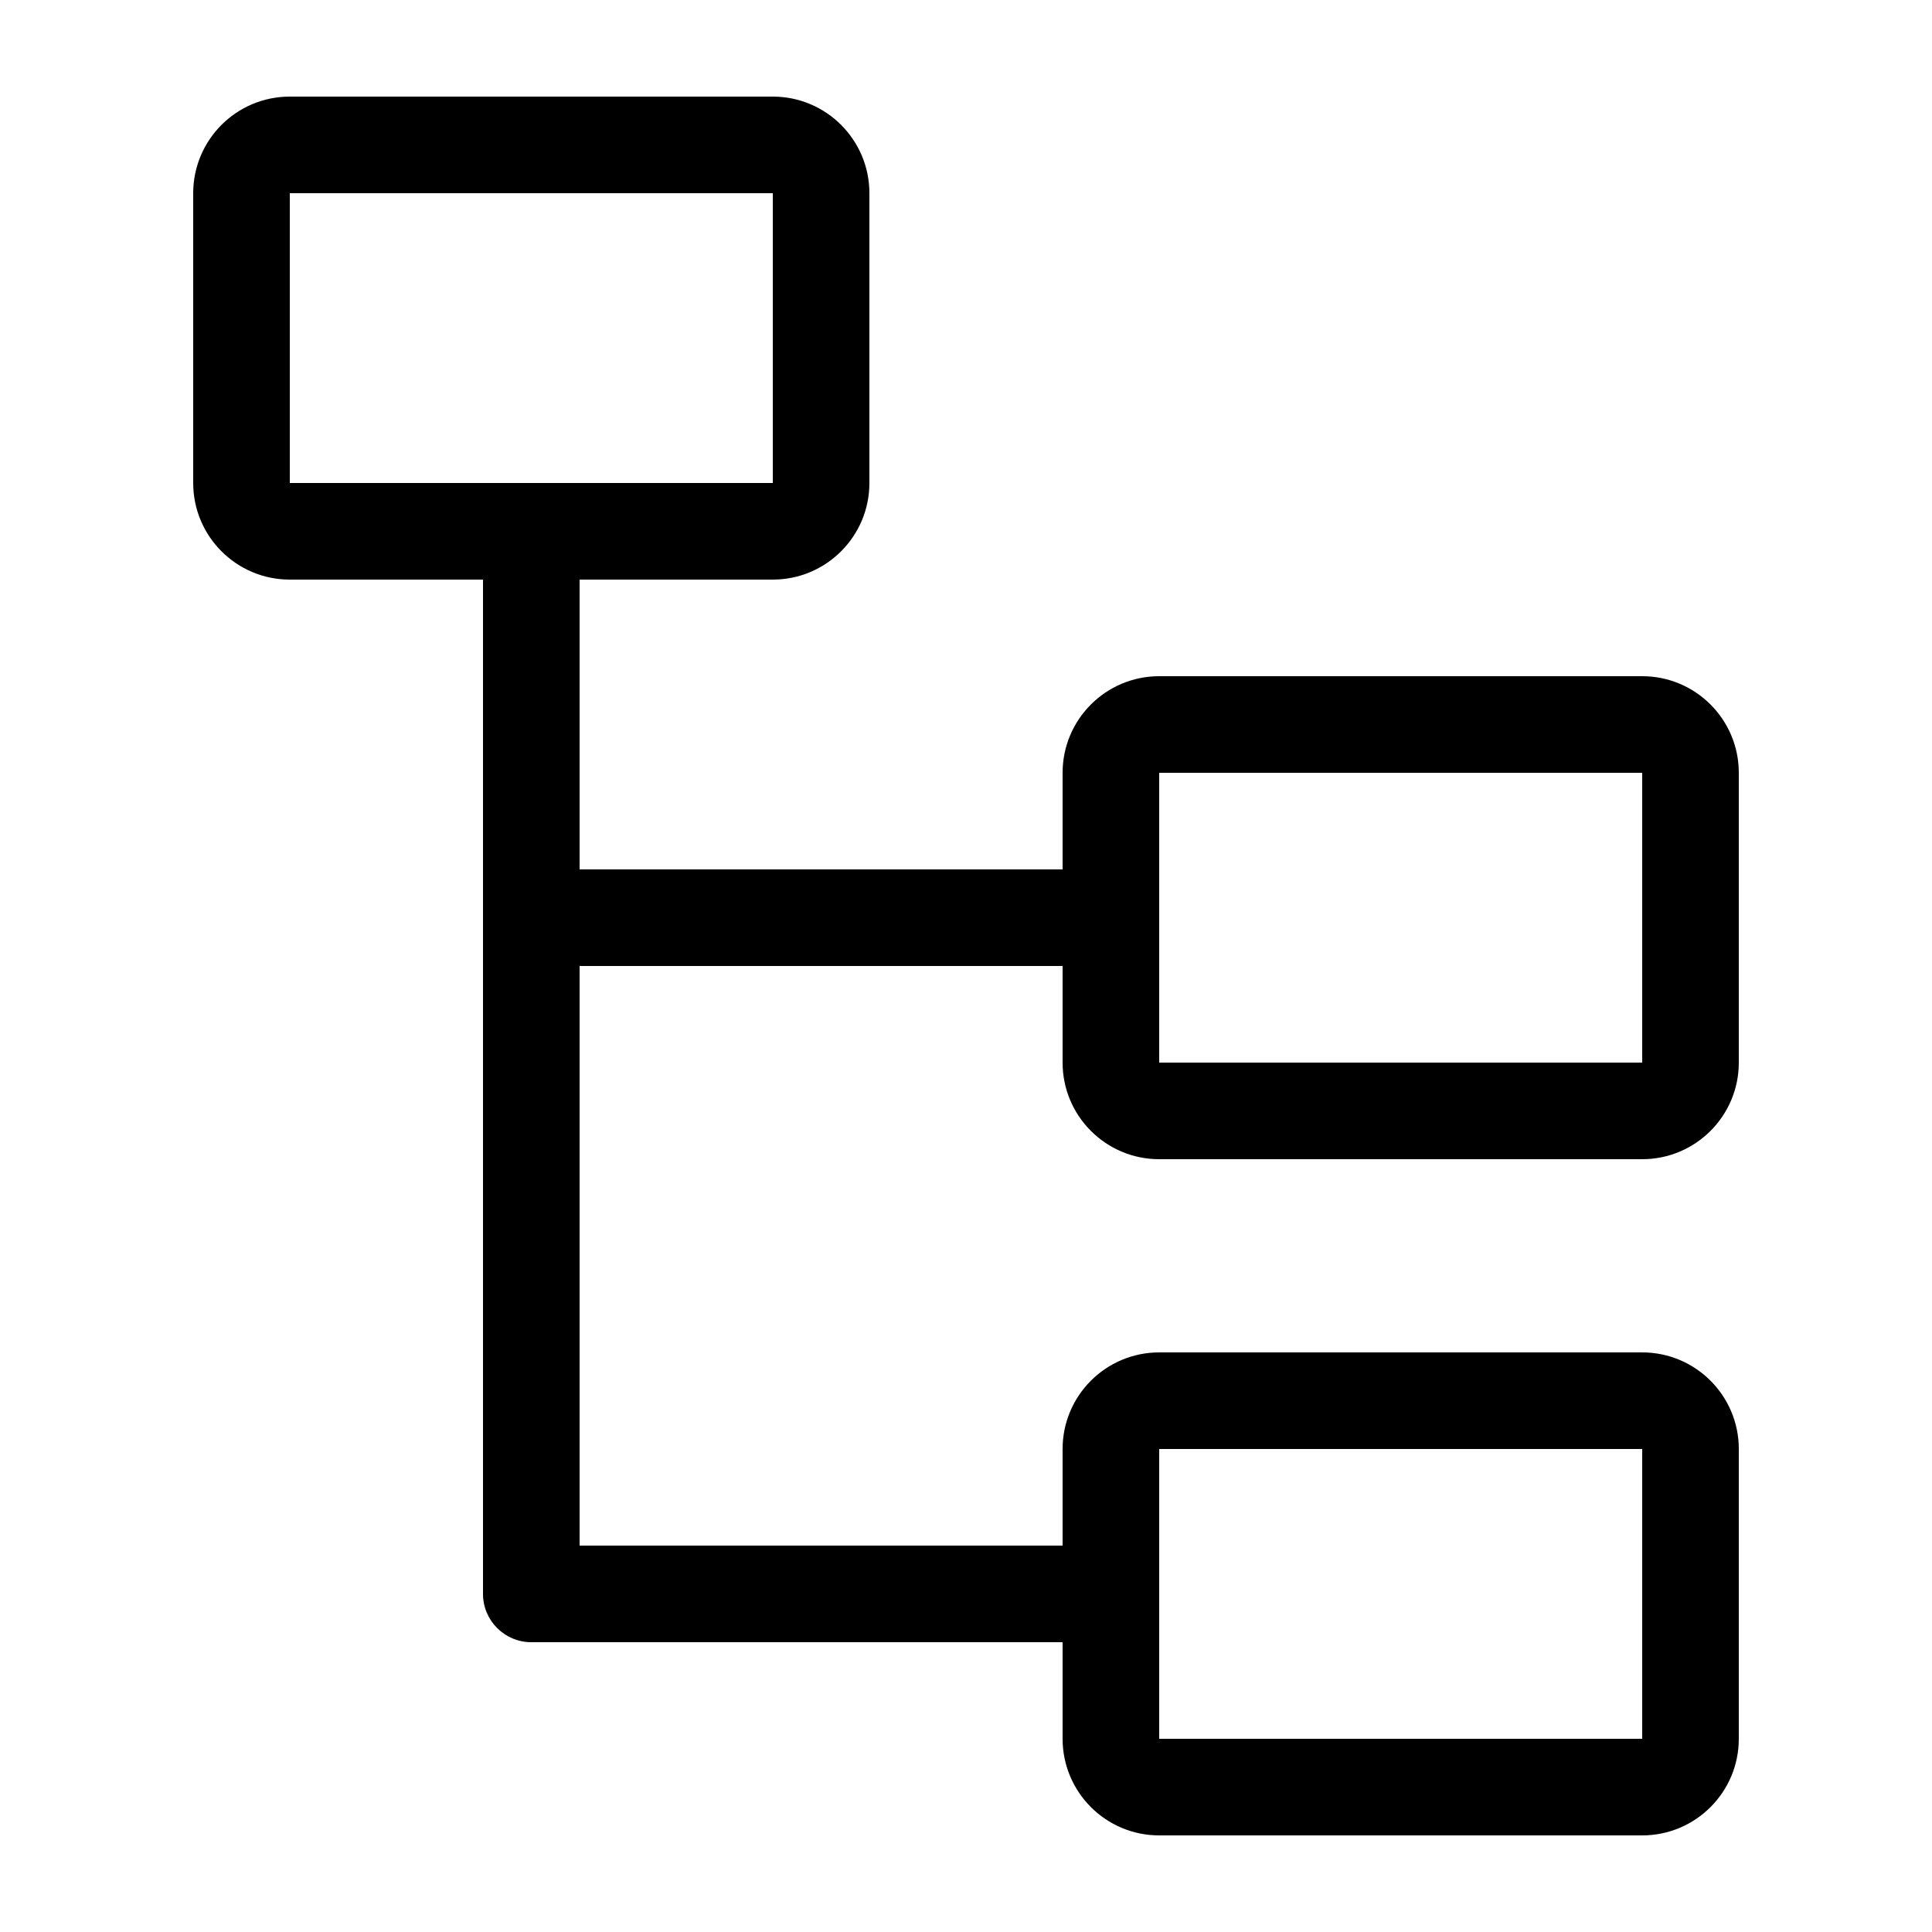 <?xml version="1.0" encoding="utf-8"?>
<!-- Tree View icon by Arthur Shlain from Usefulicons.com -->
<svg xmlns="http://www.w3.org/2000/svg" xmlns:xlink="http://www.w3.org/1999/xlink" xml:space="preserve" version="1.1" x="0px" y="0px" viewBox="0 0 100 100" width="400px" height="400px"><path d="M60,60L85,60C87.761,60,90,57.761,90,55L90,40C90,37.239,87.761,35,85,35L60,35C57.239,35,55,37.239,55,40L55,45L30,45L30,30L40,30C42.761,30,45,27.761,45,25L45,10C45,7.239,42.761,5,40,5L15,5C12.239,5,10,7.239,10,10L10,25C10,27.761,12.239,30,15,30L25,30L25,82.5C25,83.881,26.119,85,27.5,85L55,85L55,90C55,92.761,57.239,95,60,95L85,95C87.761,95,90,92.761,90,90L90,75C90,72.239,87.761,70,85,70L60,70C57.239,70,55,72.239,55,75L55,80L30,80L30,50L55,50L55,55C55,57.761,57.239,60,60,60ZM60,40L85,40L85,55L60,55L60,40ZM15,25L15,10L40,10L40,25L15,25ZM60,75L85,75L85,90L60,90L60,75Z" stroke="none"></path></svg>